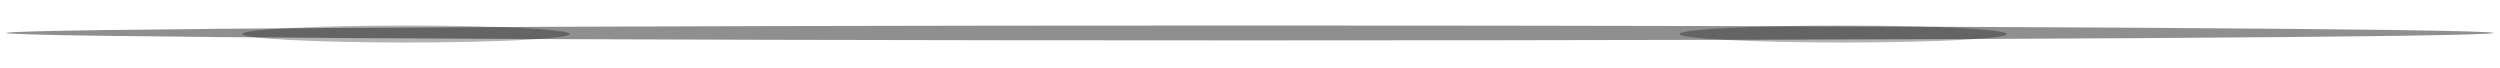 <svg xmlns="http://www.w3.org/2000/svg" xmlns:xlink="http://www.w3.org/1999/xlink" width="1176" height="32"><defs><path id="a" d="M135 3182.5c0-1.93 261.91-3.5 585-3.5s585 1.57 585 3.5-261.91 3.5-585 3.5-585-1.57-585-3.5z"/><path id="c" d="M922 3183c0-2.2 34.47-4 77-4s77 1.8 77 4-34.47 4-77 4-77-1.8-77-4z"/><path id="e" d="M246 3183c0-2.2 34.47-4 77-4s77 1.8 77 4-34.47 4-77 4-77-1.8-77-4z"/><filter id="b" width="140%" height="256%" y="-68%" filterUnits="objectBoundingBox"><feGaussianBlur in="SourceGraphic" result="FeGaussianBlur1018Out" stdDeviation="2 2"/></filter><filter id="d" width="152%" height="392%" x="-16%" y="-136%" filterUnits="objectBoundingBox"><feGaussianBlur in="SourceGraphic" result="FeGaussianBlur1025Out" stdDeviation="5 5"/></filter><filter id="f" width="152%" height="392%" x="-16%" y="-136%" filterUnits="objectBoundingBox"><feGaussianBlur in="SourceGraphic" result="FeGaussianBlur1032Out" stdDeviation="5 5"/></filter></defs><use fill="#212020" xlink:href="#a" filter="url(#b)" opacity=".5" transform="translate(-132 -3167)"/><use xlink:href="#c" filter="url(#d)" opacity=".3" transform="translate(-132 -3167)"/><use xlink:href="#e" filter="url(#f)" opacity=".3" transform="translate(-132 -3167)"/></svg>